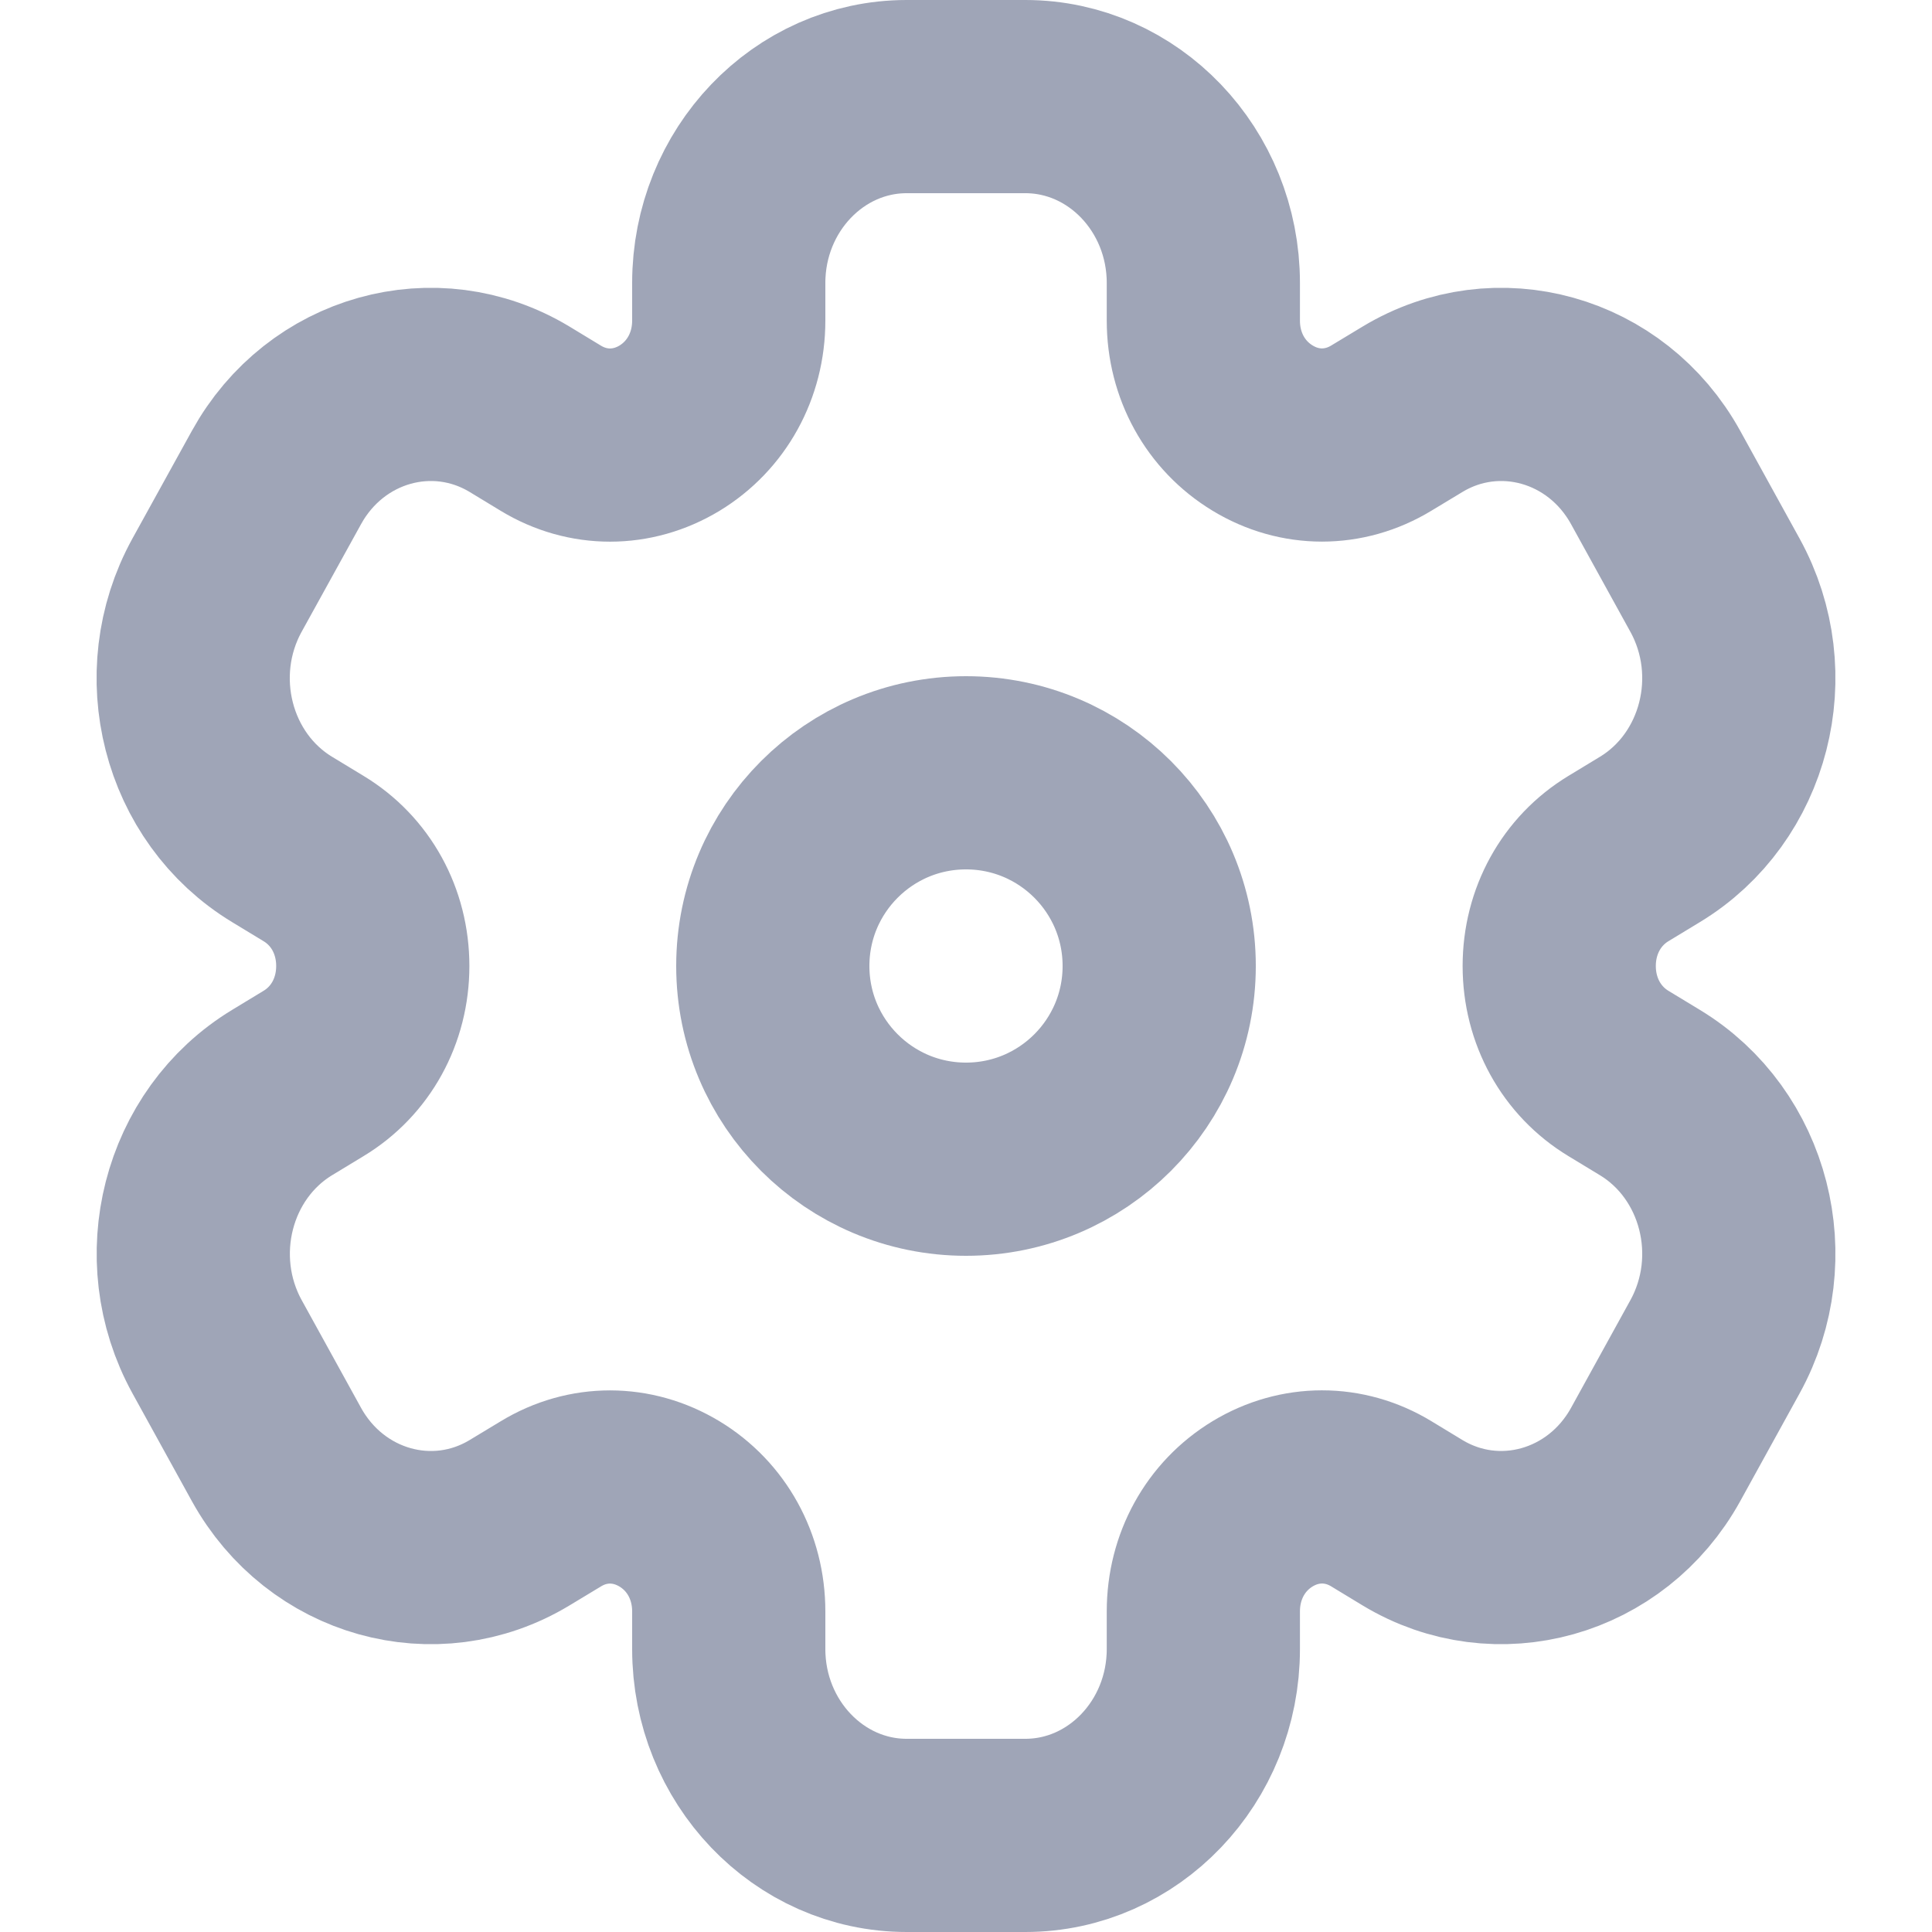 <svg width="20" height="20" viewBox="0 0 20 20" fill="none" xmlns="http://www.w3.org/2000/svg">
<path d="M17.078 11.309L16.755 11.113C16.371 10.881 16.141 10.465 16.141 10C16.141 9.535 16.371 9.119 16.755 8.887L17.078 8.691C17.96 8.158 18.262 6.98 17.753 6.057L17.139 4.943C16.631 4.022 15.501 3.706 14.622 4.237L14.299 4.432C13.915 4.665 13.455 4.665 13.071 4.432C12.686 4.199 12.457 3.784 12.457 3.319V2.929C12.457 1.865 11.63 1 10.614 1H9.386C8.371 1 7.544 1.865 7.544 2.929V3.319C7.544 3.784 7.314 4.2 6.93 4.433C6.545 4.665 6.086 4.666 5.702 4.433L5.379 4.237C4.499 3.706 3.37 4.022 2.862 4.943L2.247 6.057C1.738 6.98 2.04 8.158 2.922 8.691L3.245 8.887C3.63 9.119 3.859 9.535 3.859 10C3.859 10.465 3.63 10.881 3.245 11.113L2.922 11.309C2.041 11.842 1.739 13.02 2.248 13.943L2.862 15.057C3.371 15.978 4.5 16.294 5.379 15.763L5.702 15.568C6.086 15.334 6.545 15.336 6.93 15.568C7.314 15.8 7.544 16.216 7.544 16.681V17.071C7.544 18.135 8.371 19 9.386 19H10.614C11.63 19 12.457 18.135 12.457 17.071V16.681C12.457 16.216 12.686 15.8 13.071 15.567C13.455 15.335 13.915 15.334 14.299 15.567L14.622 15.763C15.501 16.294 16.631 15.977 17.139 15.057L17.753 13.943C18.262 13.02 17.96 11.842 17.078 11.309Z" stroke="#9FA5B7" stroke-width="2"/>
<circle cx="10" cy="10" r="2" stroke="#9FA5B7" stroke-width="2"/>
</svg>
